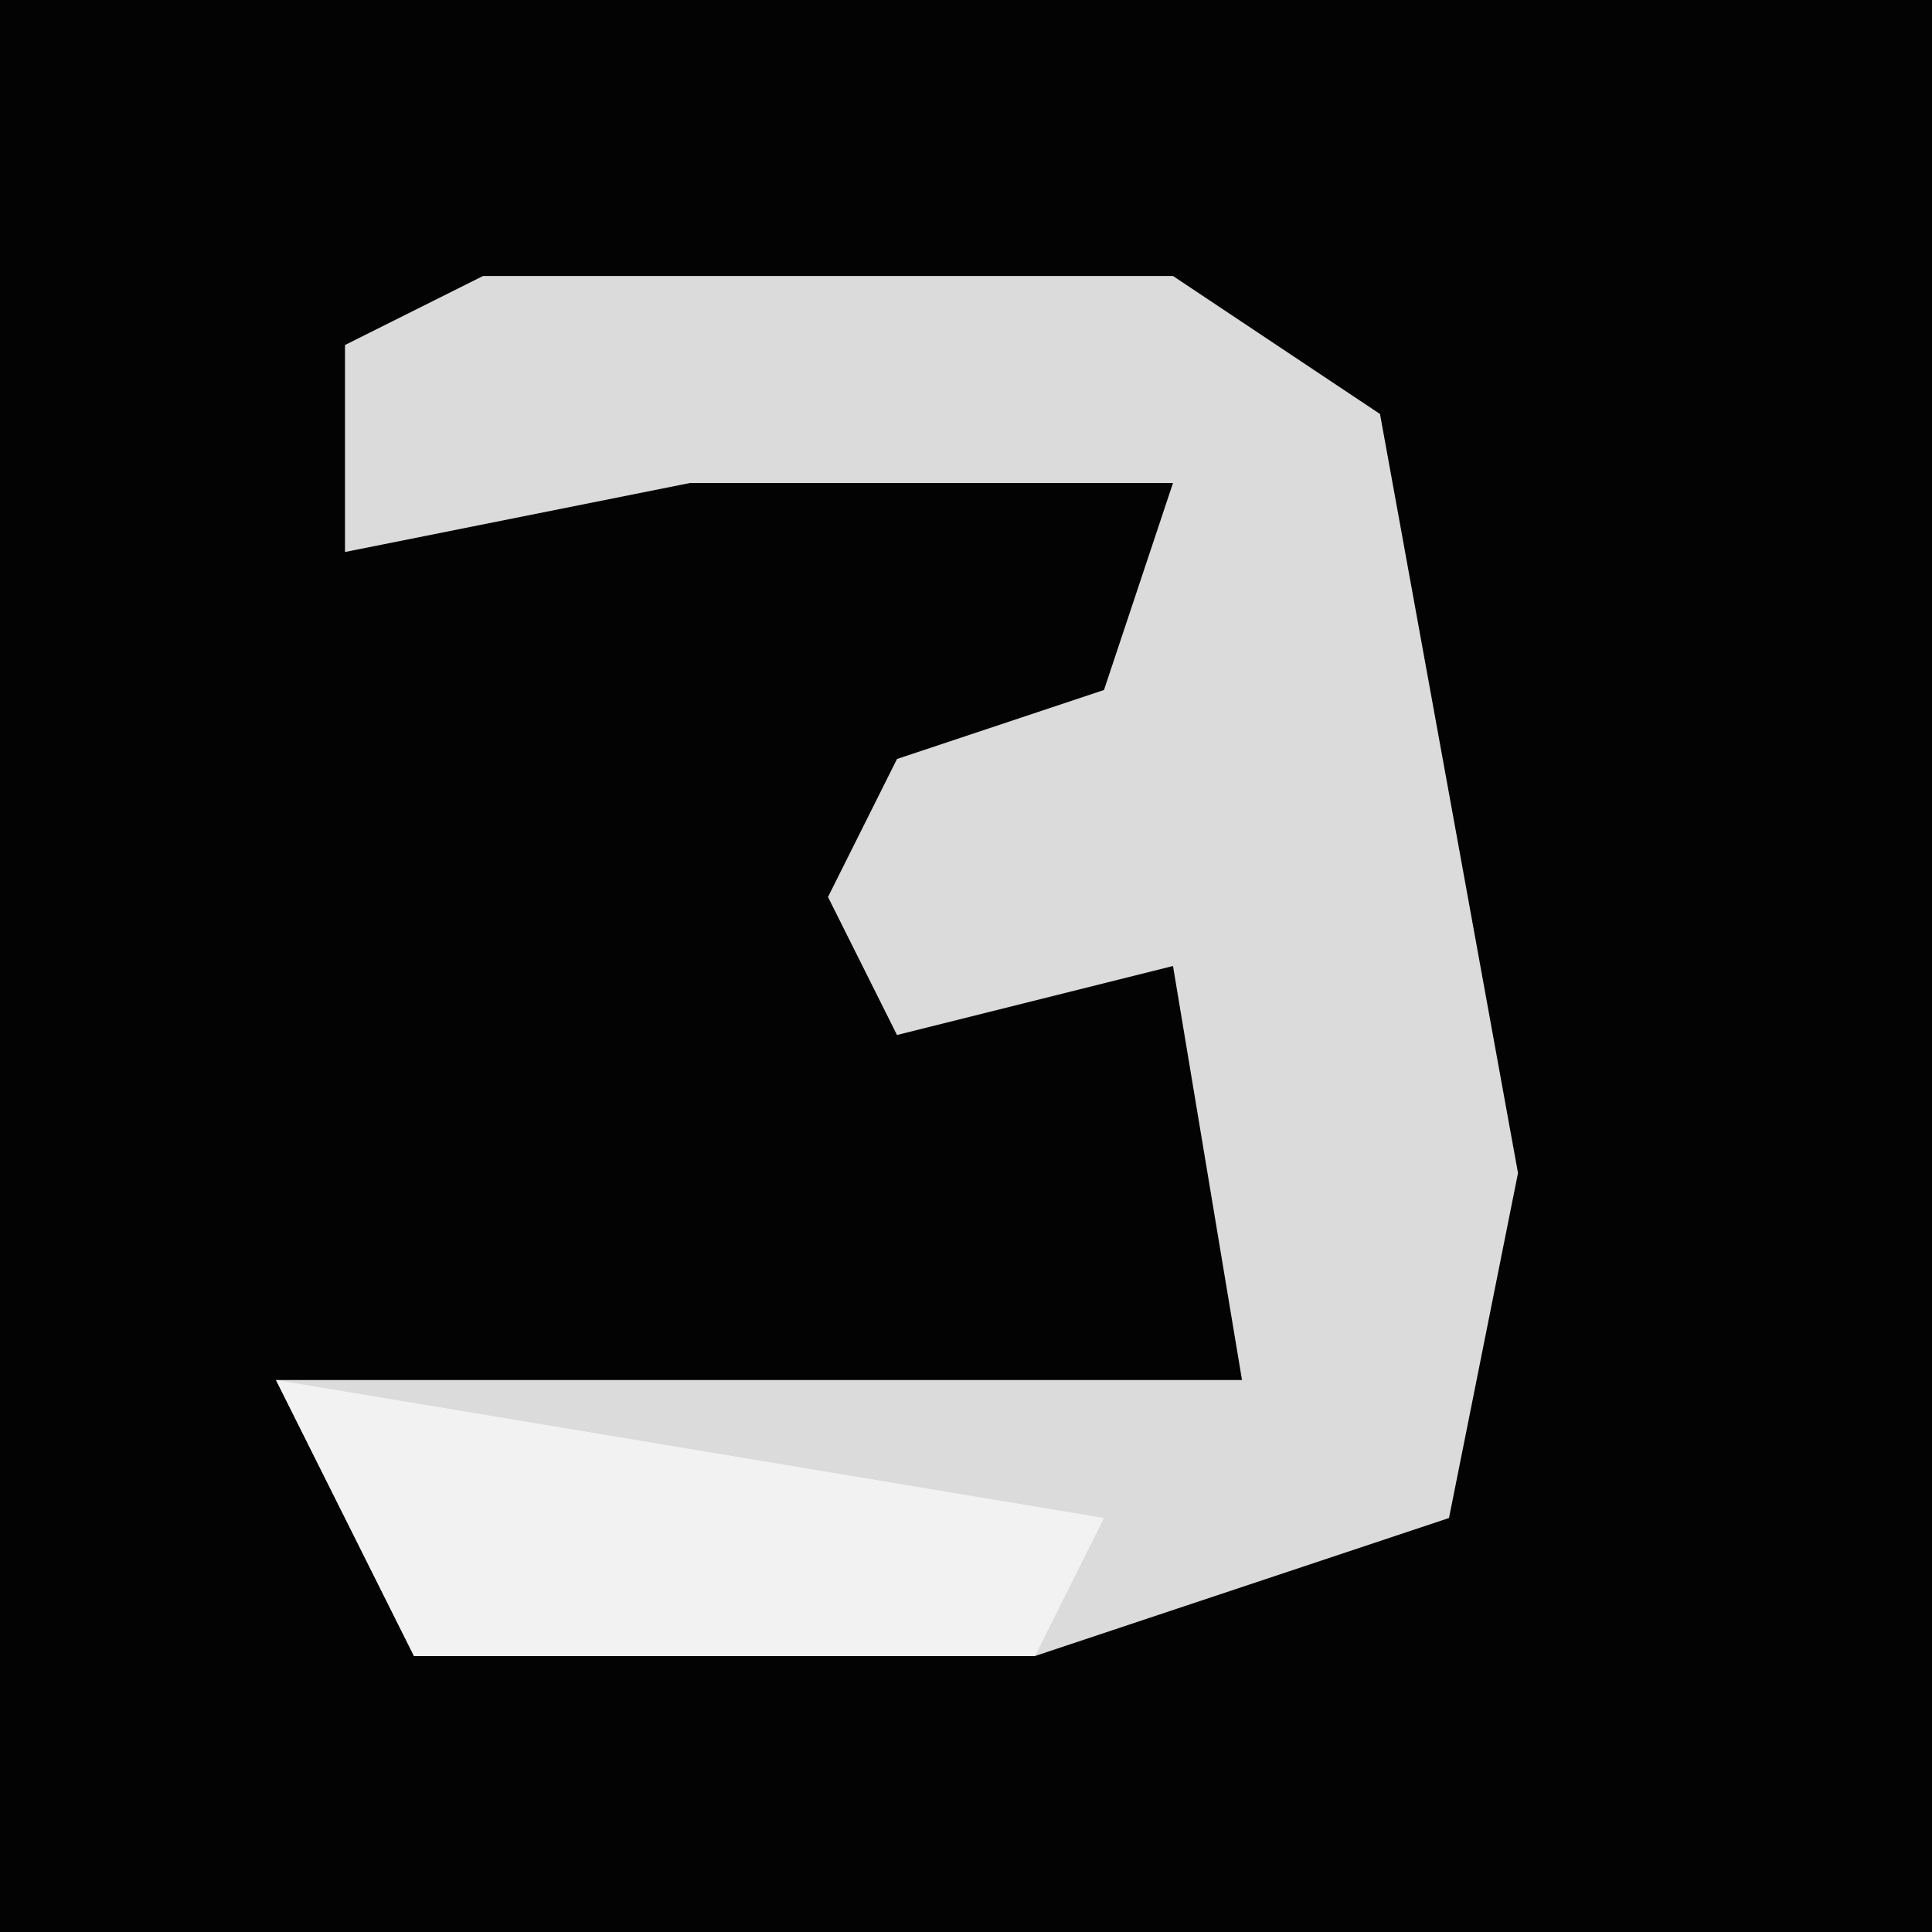 <?xml version="1.0" encoding="UTF-8"?>
<svg version="1.1" xmlns="http://www.w3.org/2000/svg" width="28" height="28">
<path d="M0,0 L28,0 L28,28 L0,28 Z " fill="#030303" transform="translate(0,0)"/>
<path d="M0,0 L10,0 L13,2 L15,13 L14,18 L8,20 L-1,20 L-3,16 L11,16 L10,10 L6,11 L5,9 L6,7 L9,6 L10,3 L3,3 L-2,4 L-2,1 Z " fill="#DBDBDB" transform="translate(7,4)"/>
<path d="M0,0 L12,2 L11,4 L2,4 Z " fill="#F2F2F2" transform="translate(4,20)"/>
</svg>
